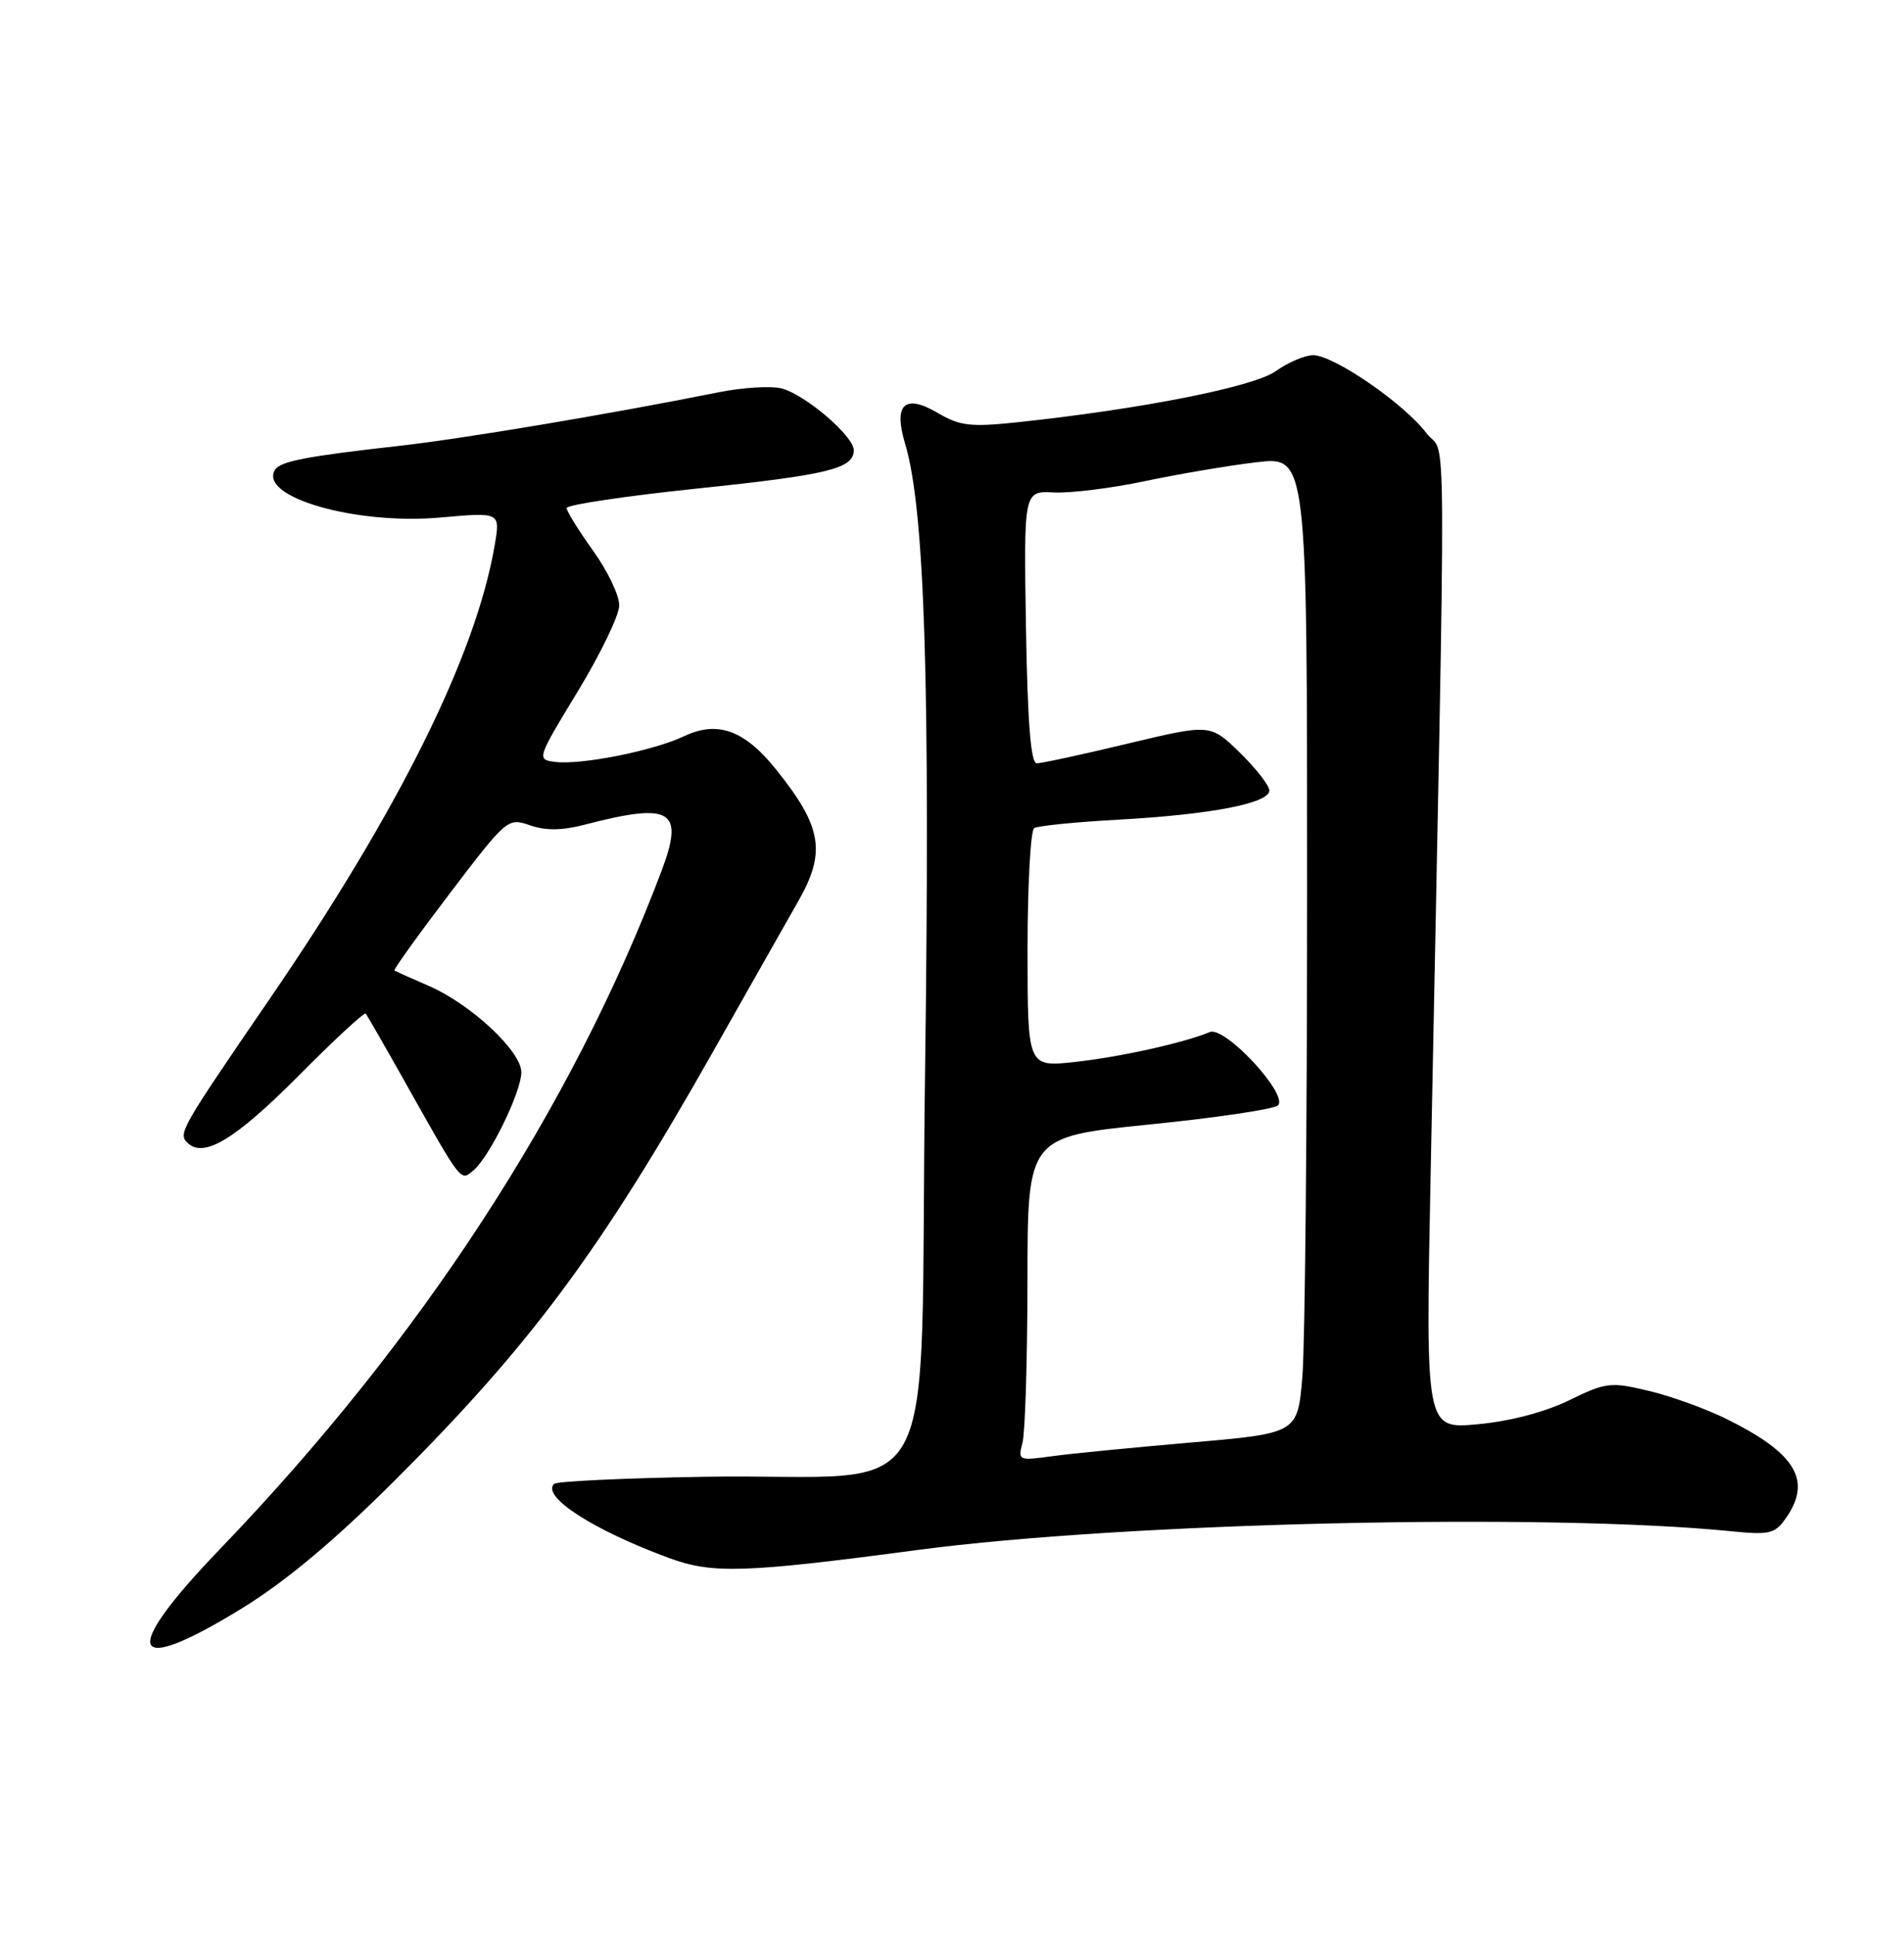<?xml version="1.0" encoding="UTF-8" standalone="no"?>
<!DOCTYPE svg PUBLIC "-//W3C//DTD SVG 1.1//EN" "http://www.w3.org/Graphics/SVG/1.1/DTD/svg11.dtd" >
<svg xmlns="http://www.w3.org/2000/svg" xmlns:xlink="http://www.w3.org/1999/xlink" version="1.1" viewBox="0 0 252 256">
 <g >
 <path fill="currentColor"
d=" M 32.04 212.80 C 37.78 209.27 44.22 203.89 52.09 196.05 C 70.27 177.92 79.40 165.62 94.46 139.00 C 99.28 130.47 104.30 121.62 105.61 119.32 C 109.37 112.76 108.82 109.42 102.73 101.83 C 98.55 96.61 94.97 95.31 90.55 97.41 C 86.46 99.35 76.91 101.25 73.44 100.81 C 71.02 100.50 71.06 100.38 76.46 91.50 C 79.47 86.55 81.94 81.43 81.96 80.12 C 81.98 78.81 80.43 75.55 78.50 72.87 C 76.58 70.19 75.00 67.65 75.00 67.22 C 75.00 66.80 82.74 65.64 92.20 64.65 C 109.65 62.83 113.00 62.01 113.00 59.57 C 113.00 57.70 106.53 52.17 103.42 51.39 C 102.02 51.04 98.32 51.27 95.19 51.89 C 80.69 54.80 61.09 58.08 52.71 59.01 C 40.56 60.37 37.10 61.04 36.40 62.16 C 34.18 65.75 47.03 69.47 58.25 68.48 C 66.21 67.77 66.21 67.77 65.49 72.05 C 63.03 86.62 52.85 107.14 35.60 132.31 C 23.93 149.34 23.57 149.97 24.79 151.19 C 26.92 153.32 31.12 150.79 39.50 142.36 C 44.21 137.61 48.21 133.91 48.40 134.12 C 48.58 134.33 50.88 138.32 53.51 143.00 C 61.18 156.65 60.92 156.31 62.64 154.88 C 64.79 153.10 69.00 144.48 69.00 141.88 C 69.00 139.09 62.35 132.89 56.75 130.45 C 54.41 129.44 52.37 128.52 52.20 128.42 C 52.04 128.32 55.34 123.72 59.54 118.20 C 67.07 108.30 67.22 108.18 70.14 109.20 C 72.21 109.92 74.37 109.90 77.30 109.14 C 88.90 106.12 90.61 107.15 87.54 115.28 C 75.73 146.56 55.68 177.35 29.11 204.97 C 15.79 218.82 17.00 222.04 32.04 212.80 Z  M 121.50 205.08 C 148.88 201.45 204.70 200.17 229.13 202.61 C 234.22 203.12 234.92 202.95 236.38 200.86 C 239.86 195.89 237.70 192.30 228.50 187.75 C 225.75 186.39 221.10 184.71 218.16 184.02 C 213.15 182.83 212.52 182.91 207.66 185.29 C 204.48 186.84 199.85 188.06 195.59 188.45 C 188.68 189.09 188.68 189.09 189.34 155.79 C 191.44 49.80 191.50 60.88 188.79 57.31 C 185.82 53.39 176.53 47.00 173.80 47.00 C 172.71 47.00 170.48 47.95 168.85 49.11 C 165.91 51.20 151.02 54.14 134.50 55.89 C 128.50 56.52 127.02 56.35 124.19 54.68 C 119.73 52.05 118.22 53.45 119.80 58.73 C 122.40 67.41 123.13 90.57 122.43 142.17 C 121.62 201.95 125.51 194.87 93.22 195.40 C 82.62 195.58 73.67 196.00 73.33 196.34 C 71.65 198.02 78.49 202.44 88.49 206.13 C 94.27 208.27 98.48 208.14 121.50 205.08 Z  M 135.33 190.90 C 135.68 189.58 135.98 179.93 135.99 169.46 C 136.00 150.42 136.00 150.42 152.12 148.79 C 160.98 147.90 168.64 146.76 169.14 146.26 C 170.57 144.83 162.11 135.73 160.12 136.56 C 156.64 138.00 148.20 139.87 142.25 140.52 C 136.00 141.20 136.00 141.20 136.00 125.66 C 136.00 117.11 136.40 109.87 136.88 109.57 C 137.37 109.27 142.43 108.76 148.13 108.45 C 160.31 107.77 168.00 106.28 168.00 104.60 C 168.00 103.94 166.24 101.69 164.10 99.59 C 160.19 95.78 160.19 95.78 149.27 98.39 C 143.27 99.83 137.85 101.00 137.22 101.00 C 136.43 101.00 136.00 95.59 135.79 82.98 C 135.50 64.95 135.50 64.95 139.50 65.16 C 141.70 65.27 147.10 64.60 151.50 63.67 C 155.90 62.74 162.54 61.61 166.25 61.17 C 173.00 60.36 173.00 60.36 173.00 117.53 C 173.00 148.97 172.72 178.06 172.37 182.18 C 171.74 189.65 171.74 189.65 157.62 190.87 C 149.85 191.54 141.52 192.36 139.09 192.70 C 134.82 193.29 134.71 193.23 135.33 190.90 Z "/>
</g>
</svg>